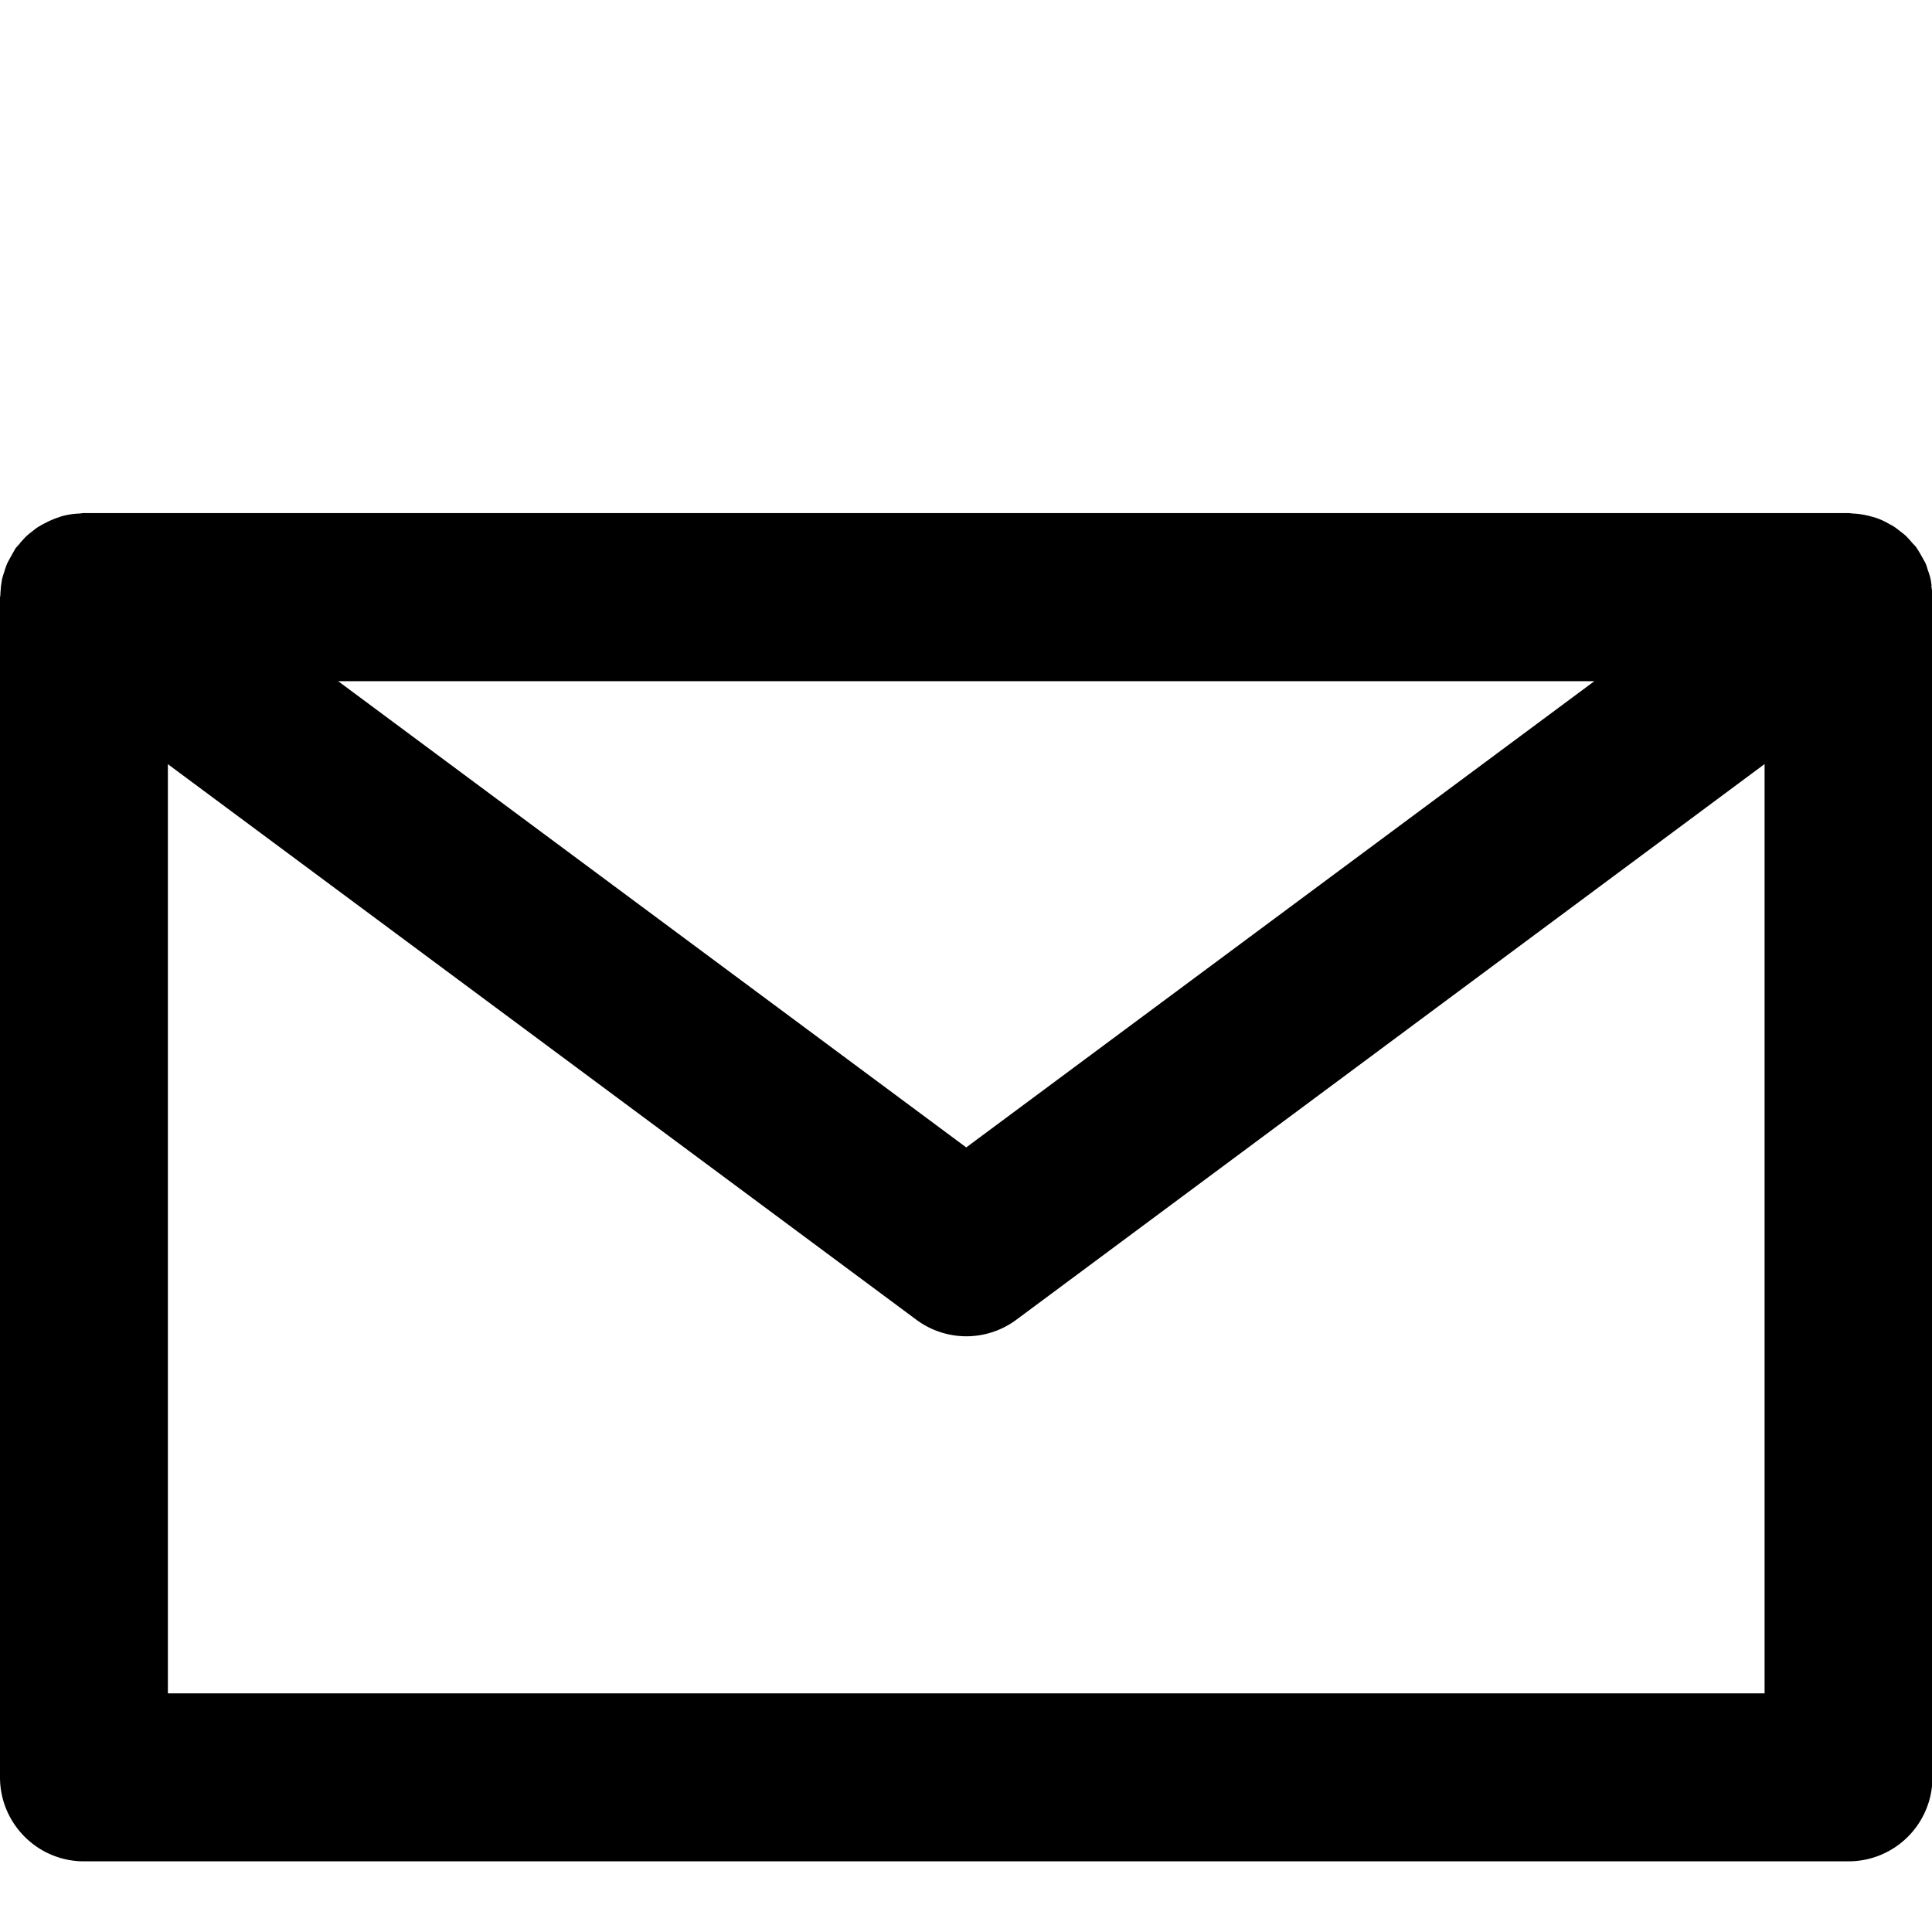 <svg t="1615108816003" class="icon" viewBox="0 64 1365 512" version="1.1" xmlns="http://www.w3.org/2000/svg" p-id="2335"
    width="200" height="200">
    <path
        d="M118.613 833.877V177.408l528.725 392.448a59.221 59.221 0 0 0 70.827 0l528.555-392.533v656.555H118.613zM1126.656 118.613L682.667 448.171 238.933 118.784H1126.4l0.171-0.085z m238.08-67.328c-0.256-1.707-0.427-3.413-0.853-5.12a36.779 36.779 0 0 0-1.707-5.547c-0.597-1.877-1.109-3.755-1.877-5.461L1357.824 30.72c-1.109-1.963-2.219-3.925-3.413-5.717L1353.643 23.893c-0.853-1.109-1.792-1.877-2.731-2.987a81.664 81.664 0 0 0-4.267-4.693c-1.451-1.365-2.987-2.475-4.523-3.669-1.451-1.109-2.901-2.304-4.523-3.328l-5.12-2.816c-1.707-0.853-3.413-1.707-5.12-2.304-1.877-0.768-3.755-1.28-5.717-1.792a57.344 57.344 0 0 0-11.947-1.963c-1.28 0-2.56-0.341-3.84-0.341H59.307C58.027 0 56.832 0.341 55.552 0.341a57.429 57.429 0 0 0-11.947 1.877C41.728 2.987 39.851 3.413 37.973 4.267a53.163 53.163 0 0 0-5.12 2.304c-1.707 0.853-3.413 1.707-5.12 2.816C26.027 10.24 24.661 11.52 23.125 12.629 21.589 13.824 20.139 14.933 18.603 16.384 17.067 17.749 15.872 19.371 14.336 20.907 13.653 22.187 12.544 22.869 11.776 24.064 11.264 24.235 11.179 24.747 10.923 25.003L7.68 30.72C6.827 32.256 5.973 33.792 5.205 35.328a47.872 47.872 0 0 0-1.963 5.461C2.645 42.667 1.963 44.544 1.536 46.421c-0.427 1.707-0.512 3.413-0.853 4.949C0.597 53.76 0.256 55.893 0.256 58.197L0 59.307v833.877c0 32.768 26.624 59.392 59.307 59.392h1246.72a59.307 59.307 0 0 0 59.307-59.392V59.307l-0.085-1.109c0-2.304-0.427-4.437-0.683-6.656V51.371z"
        p-id="2336"></path>
</svg>